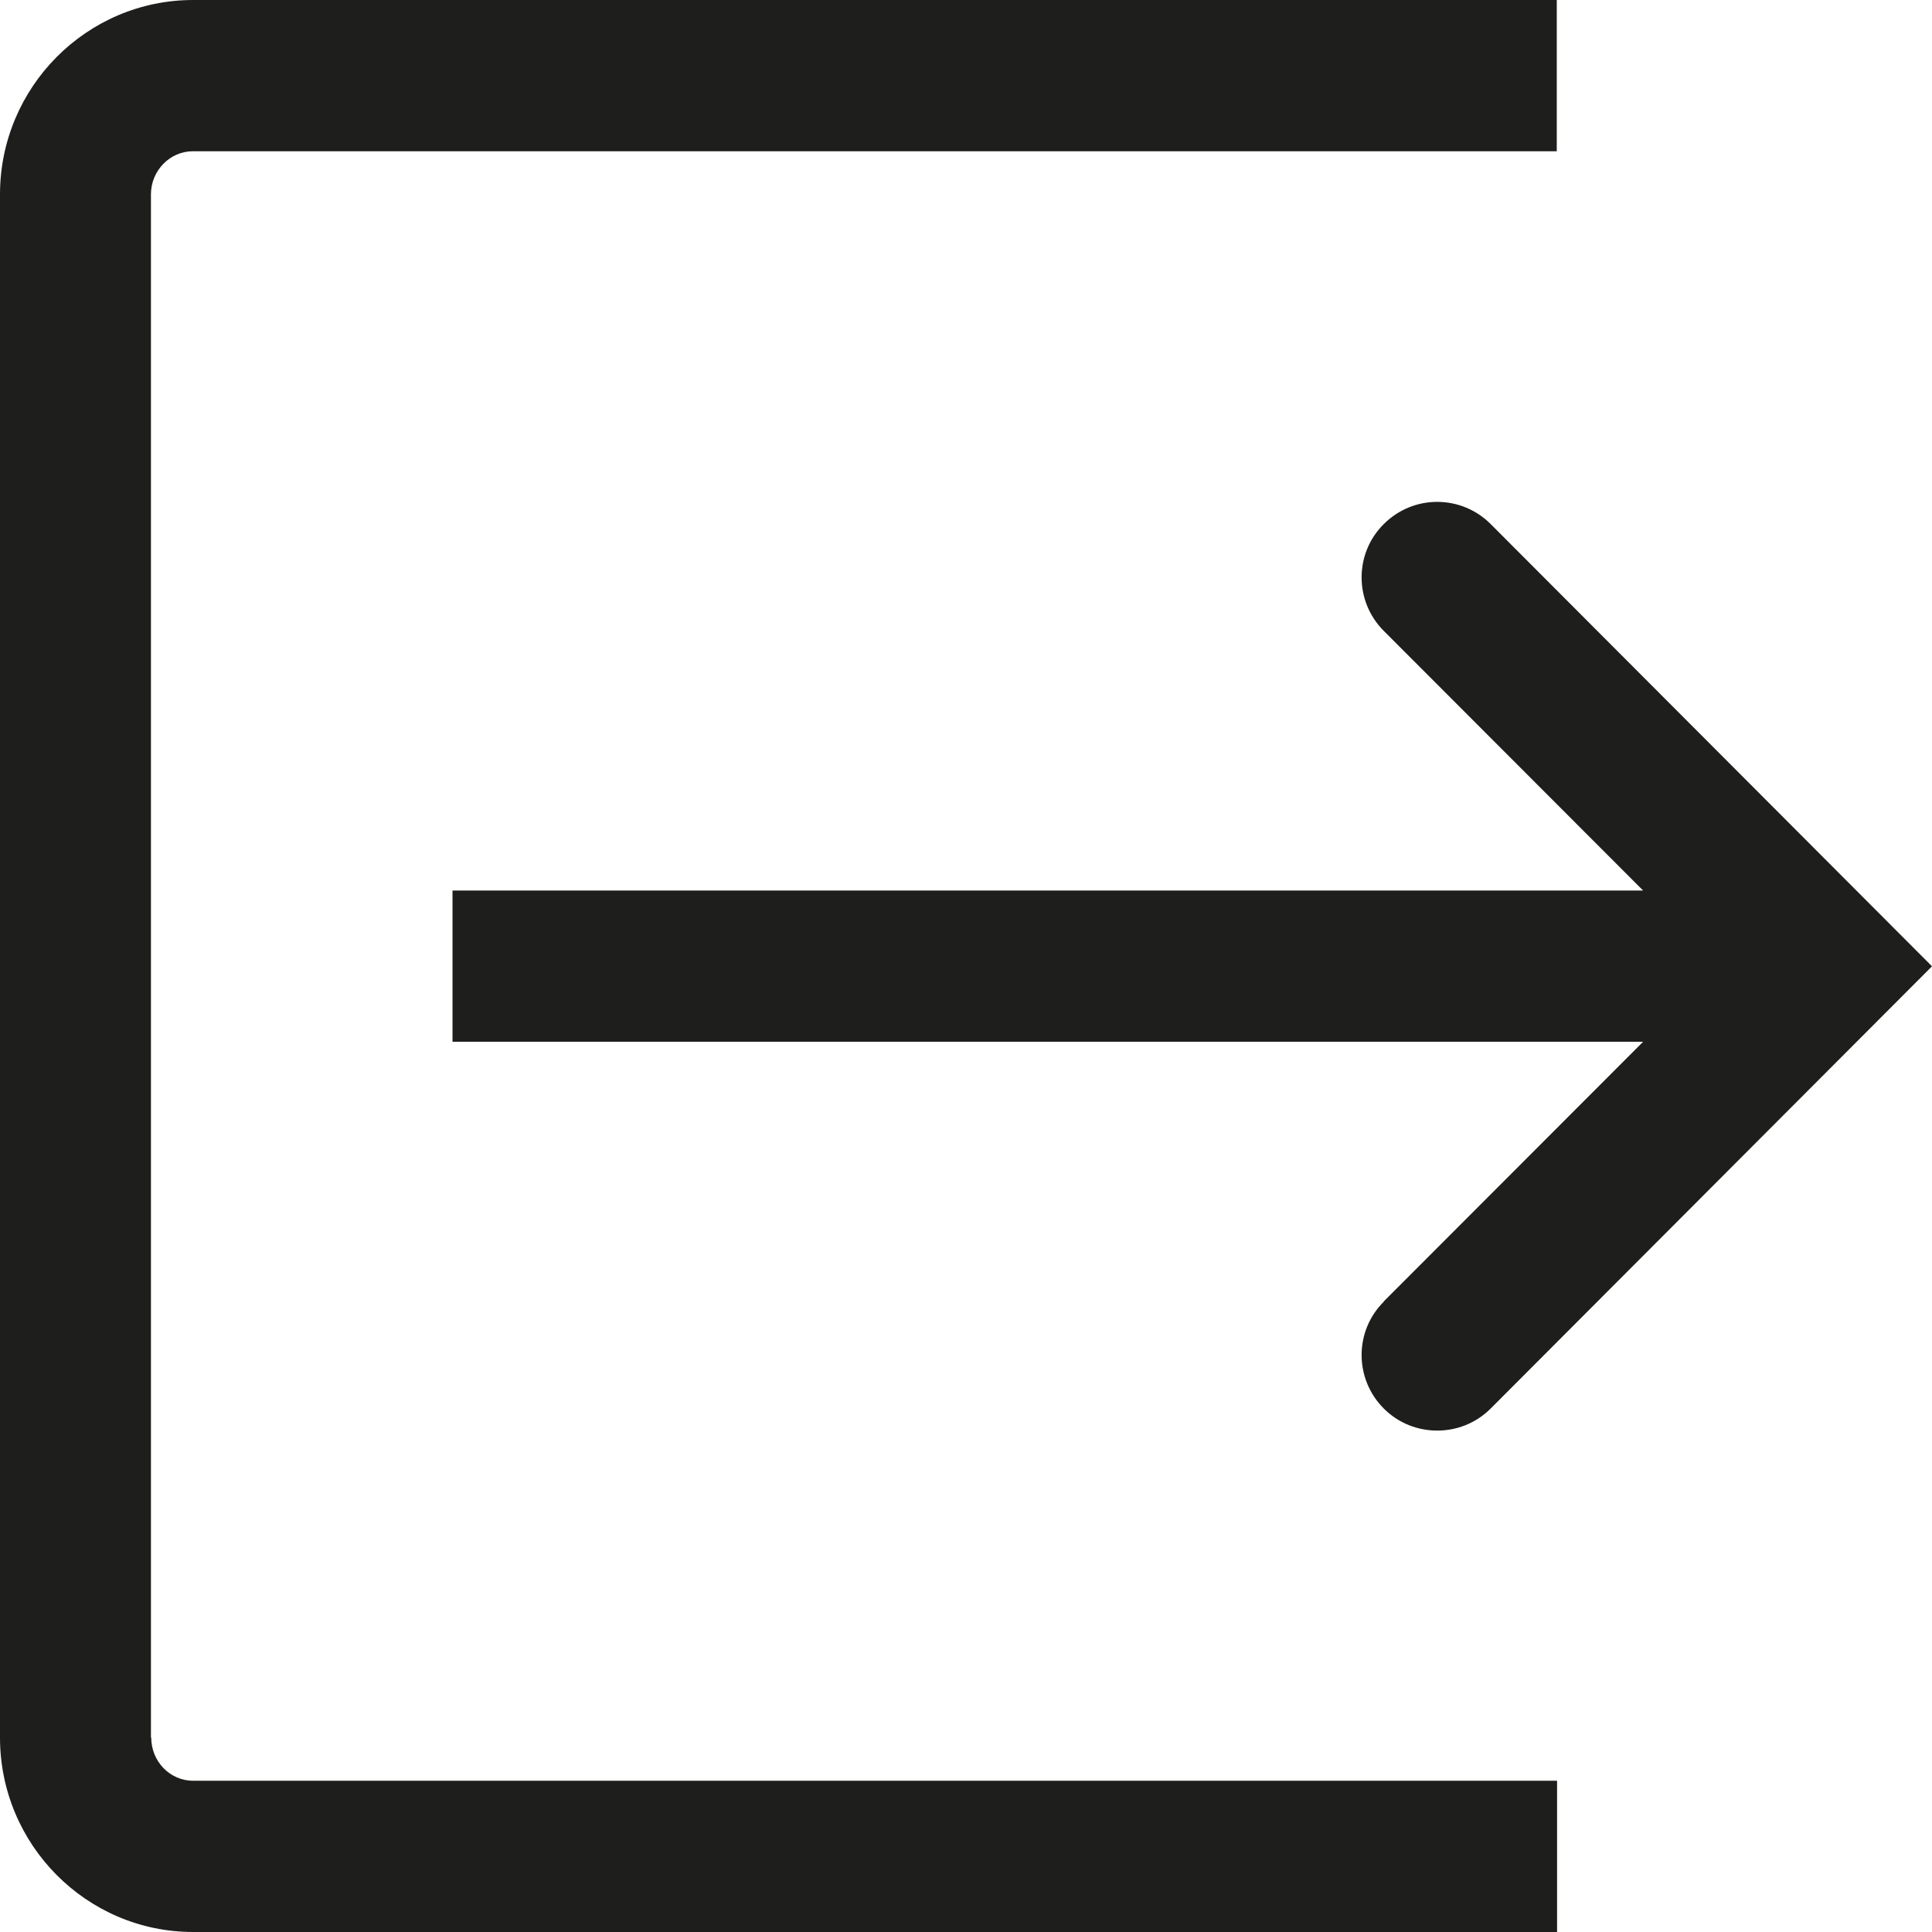 <?xml version="1.0" encoding="UTF-8"?>
<svg id="Ebene_2" xmlns="http://www.w3.org/2000/svg" viewBox="0 0 64 64">
  <defs>
    <style>
      .cls-1 {
        fill: #1e1e1c;
      }
    </style>
  </defs>
  <g id="_x33_219">
    <path class="cls-1" d="M45.84,43.11l8.59-8.6H14.99v-5.01h39.44l-8.59-8.6c-.98-.98-.98-2.57,0-3.54.98-.98,2.56-.98,3.54,0l14.62,14.65-14.62,14.65c-.49.49-1.13.73-1.77.73s-1.28-.24-1.77-.73c-.98-.98-.98-2.57,0-3.54ZM5,57.56V6.44c0-.79.63-1.43,1.39-1.43h45.18V0H6.4C2.87,0,0,2.89,0,6.44v51.12c0,3.55,2.87,6.44,6.4,6.44h45.18v-5.01H6.4c-.77,0-1.39-.64-1.39-1.43Z"/>
  </g>
</svg>